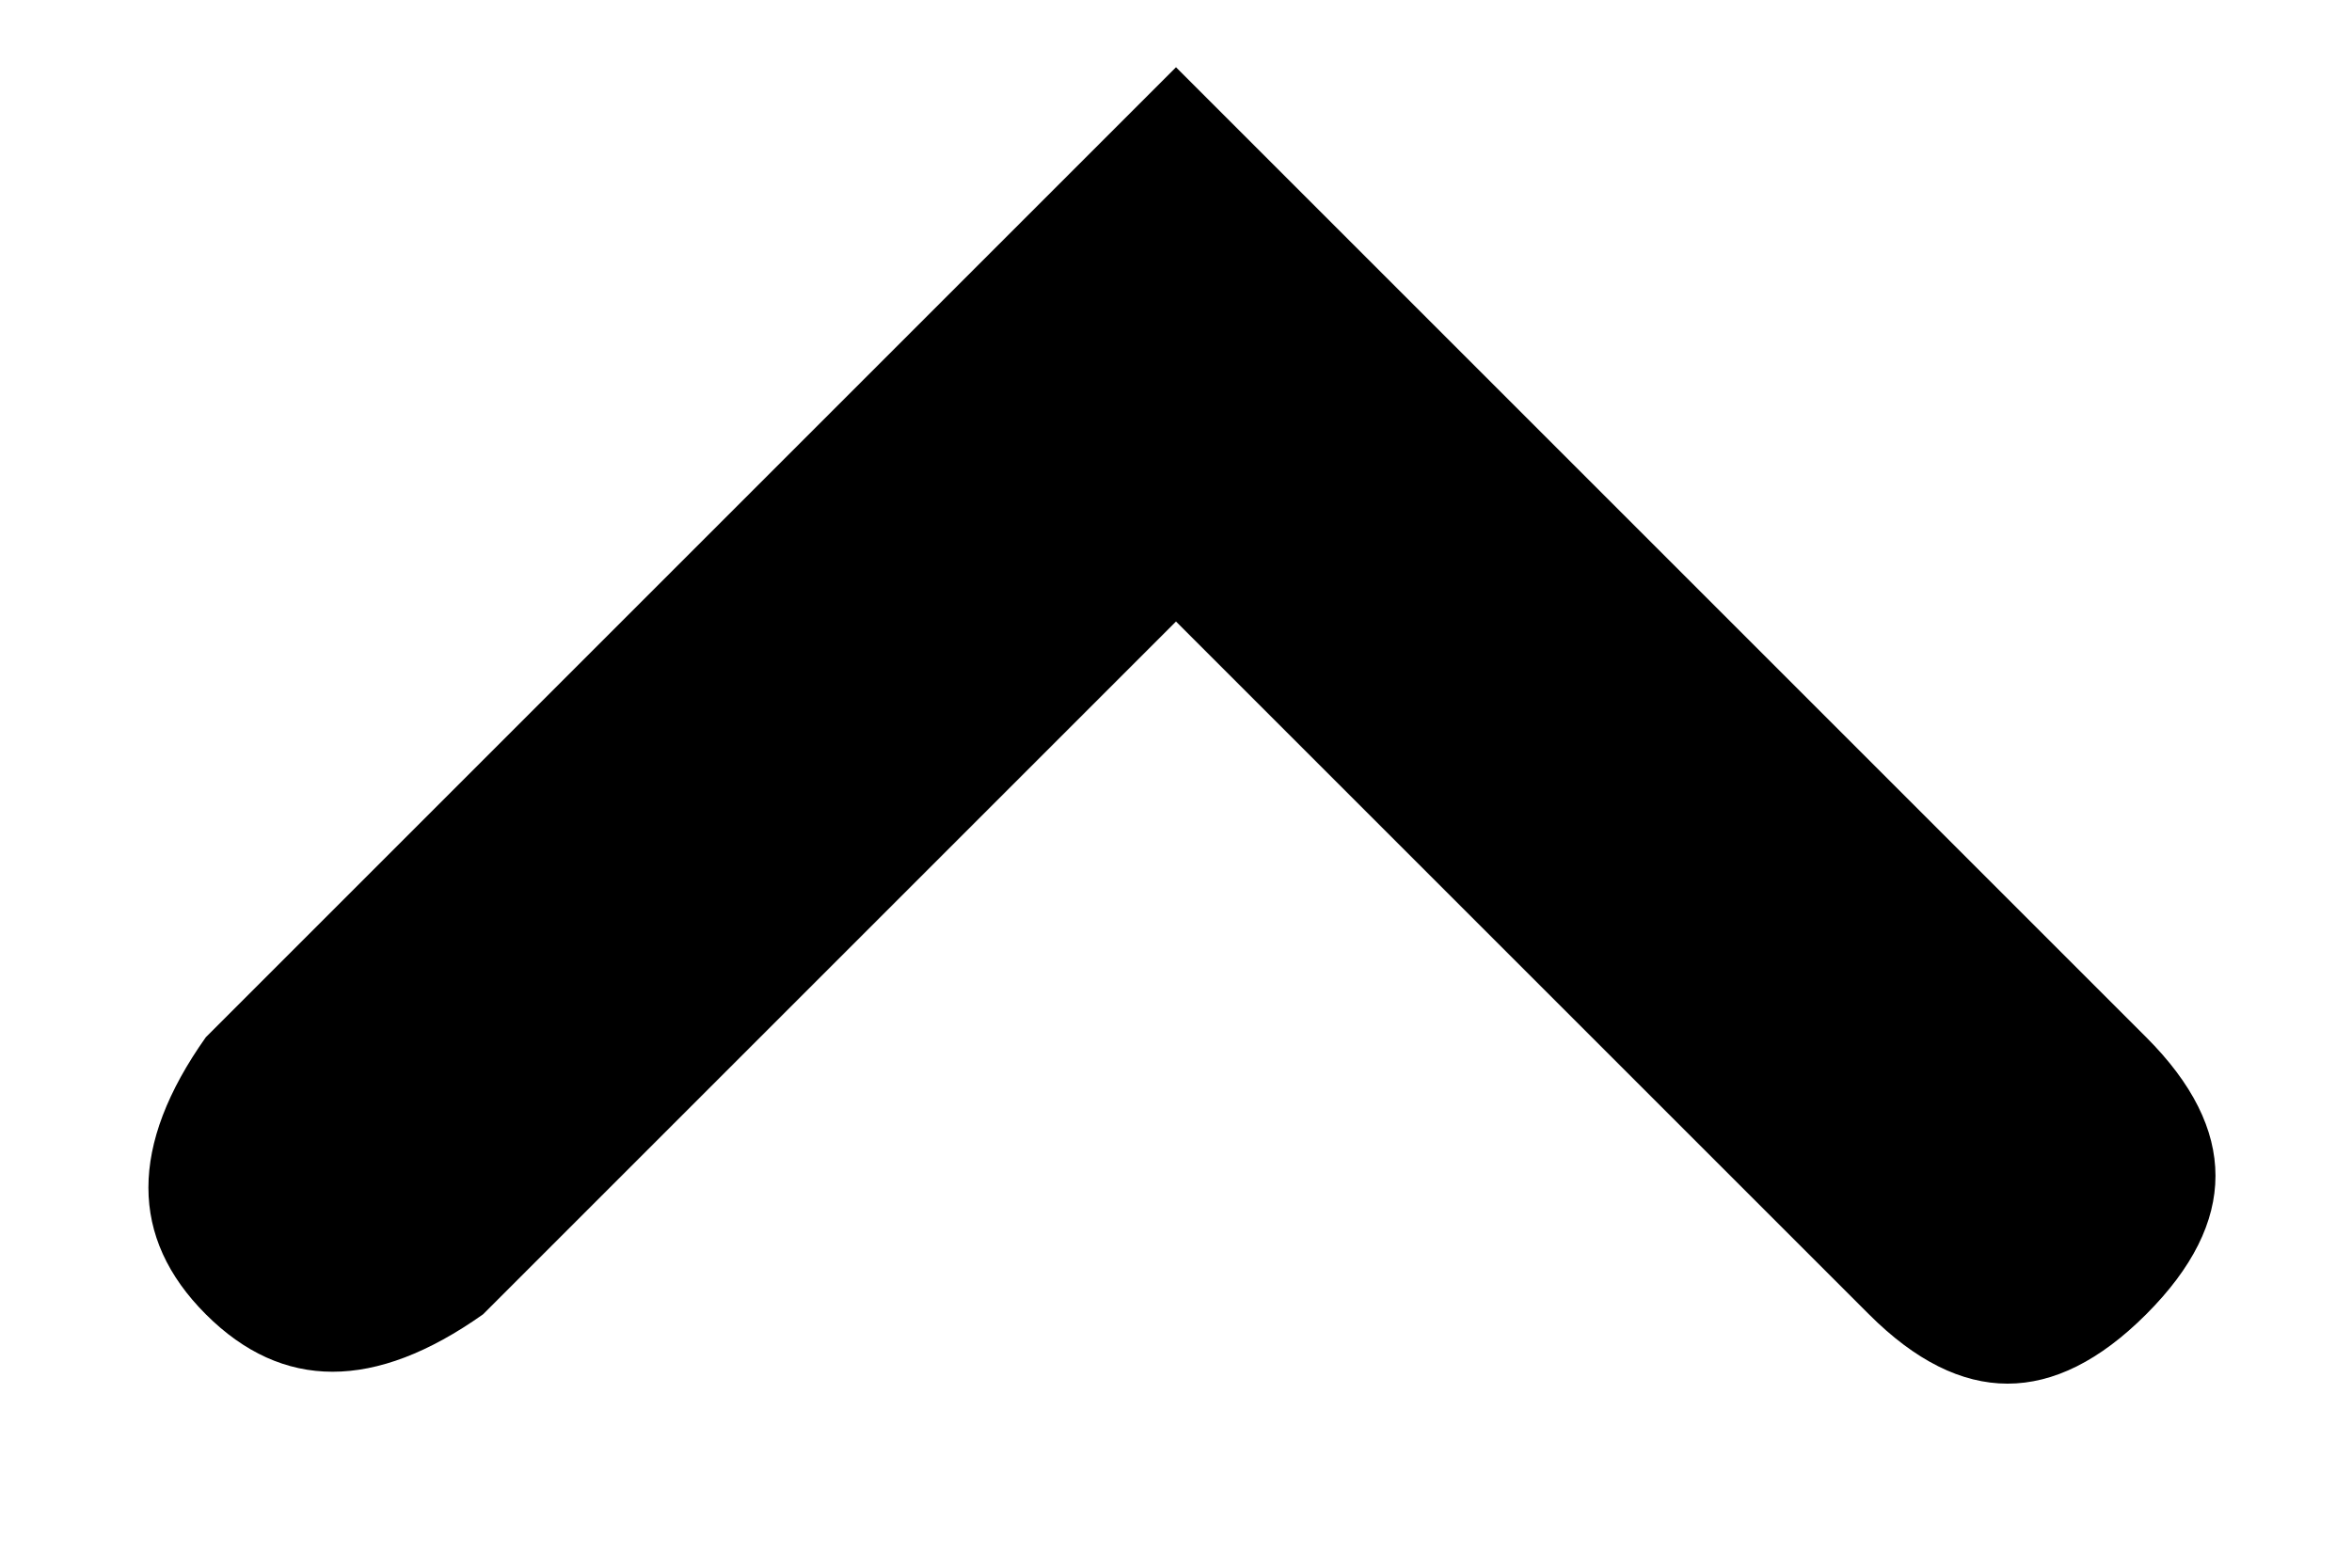 <?xml version="1.0" encoding="UTF-8"?>
<svg width="12px" height="8px" viewBox="0 0 12 8" version="1.1" xmlns="http://www.w3.org/2000/svg" xmlns:xlink="http://www.w3.org/1999/xlink">
  <g stroke="none" stroke-width="1"  fill-rule="evenodd">
    <g transform="translate(-1329, -236)"  fill-rule="nonzero">
      <path d="M1333,244 L1338,244 C1338.667,244.114 1339,244.448 1339,245 C1339,245.552 1338.667,245.886 1338,246 L1331,246 L1331,239 C1331,238.333 1331.333,238 1332,238 C1332.667,238 1333,238.333 1333,239 L1333,244 Z" id="Path-9-Copy" transform="translate(1335, 242) rotate(-225) translate(-1335, -242) "></path>
    </g>
  </g>
</svg>